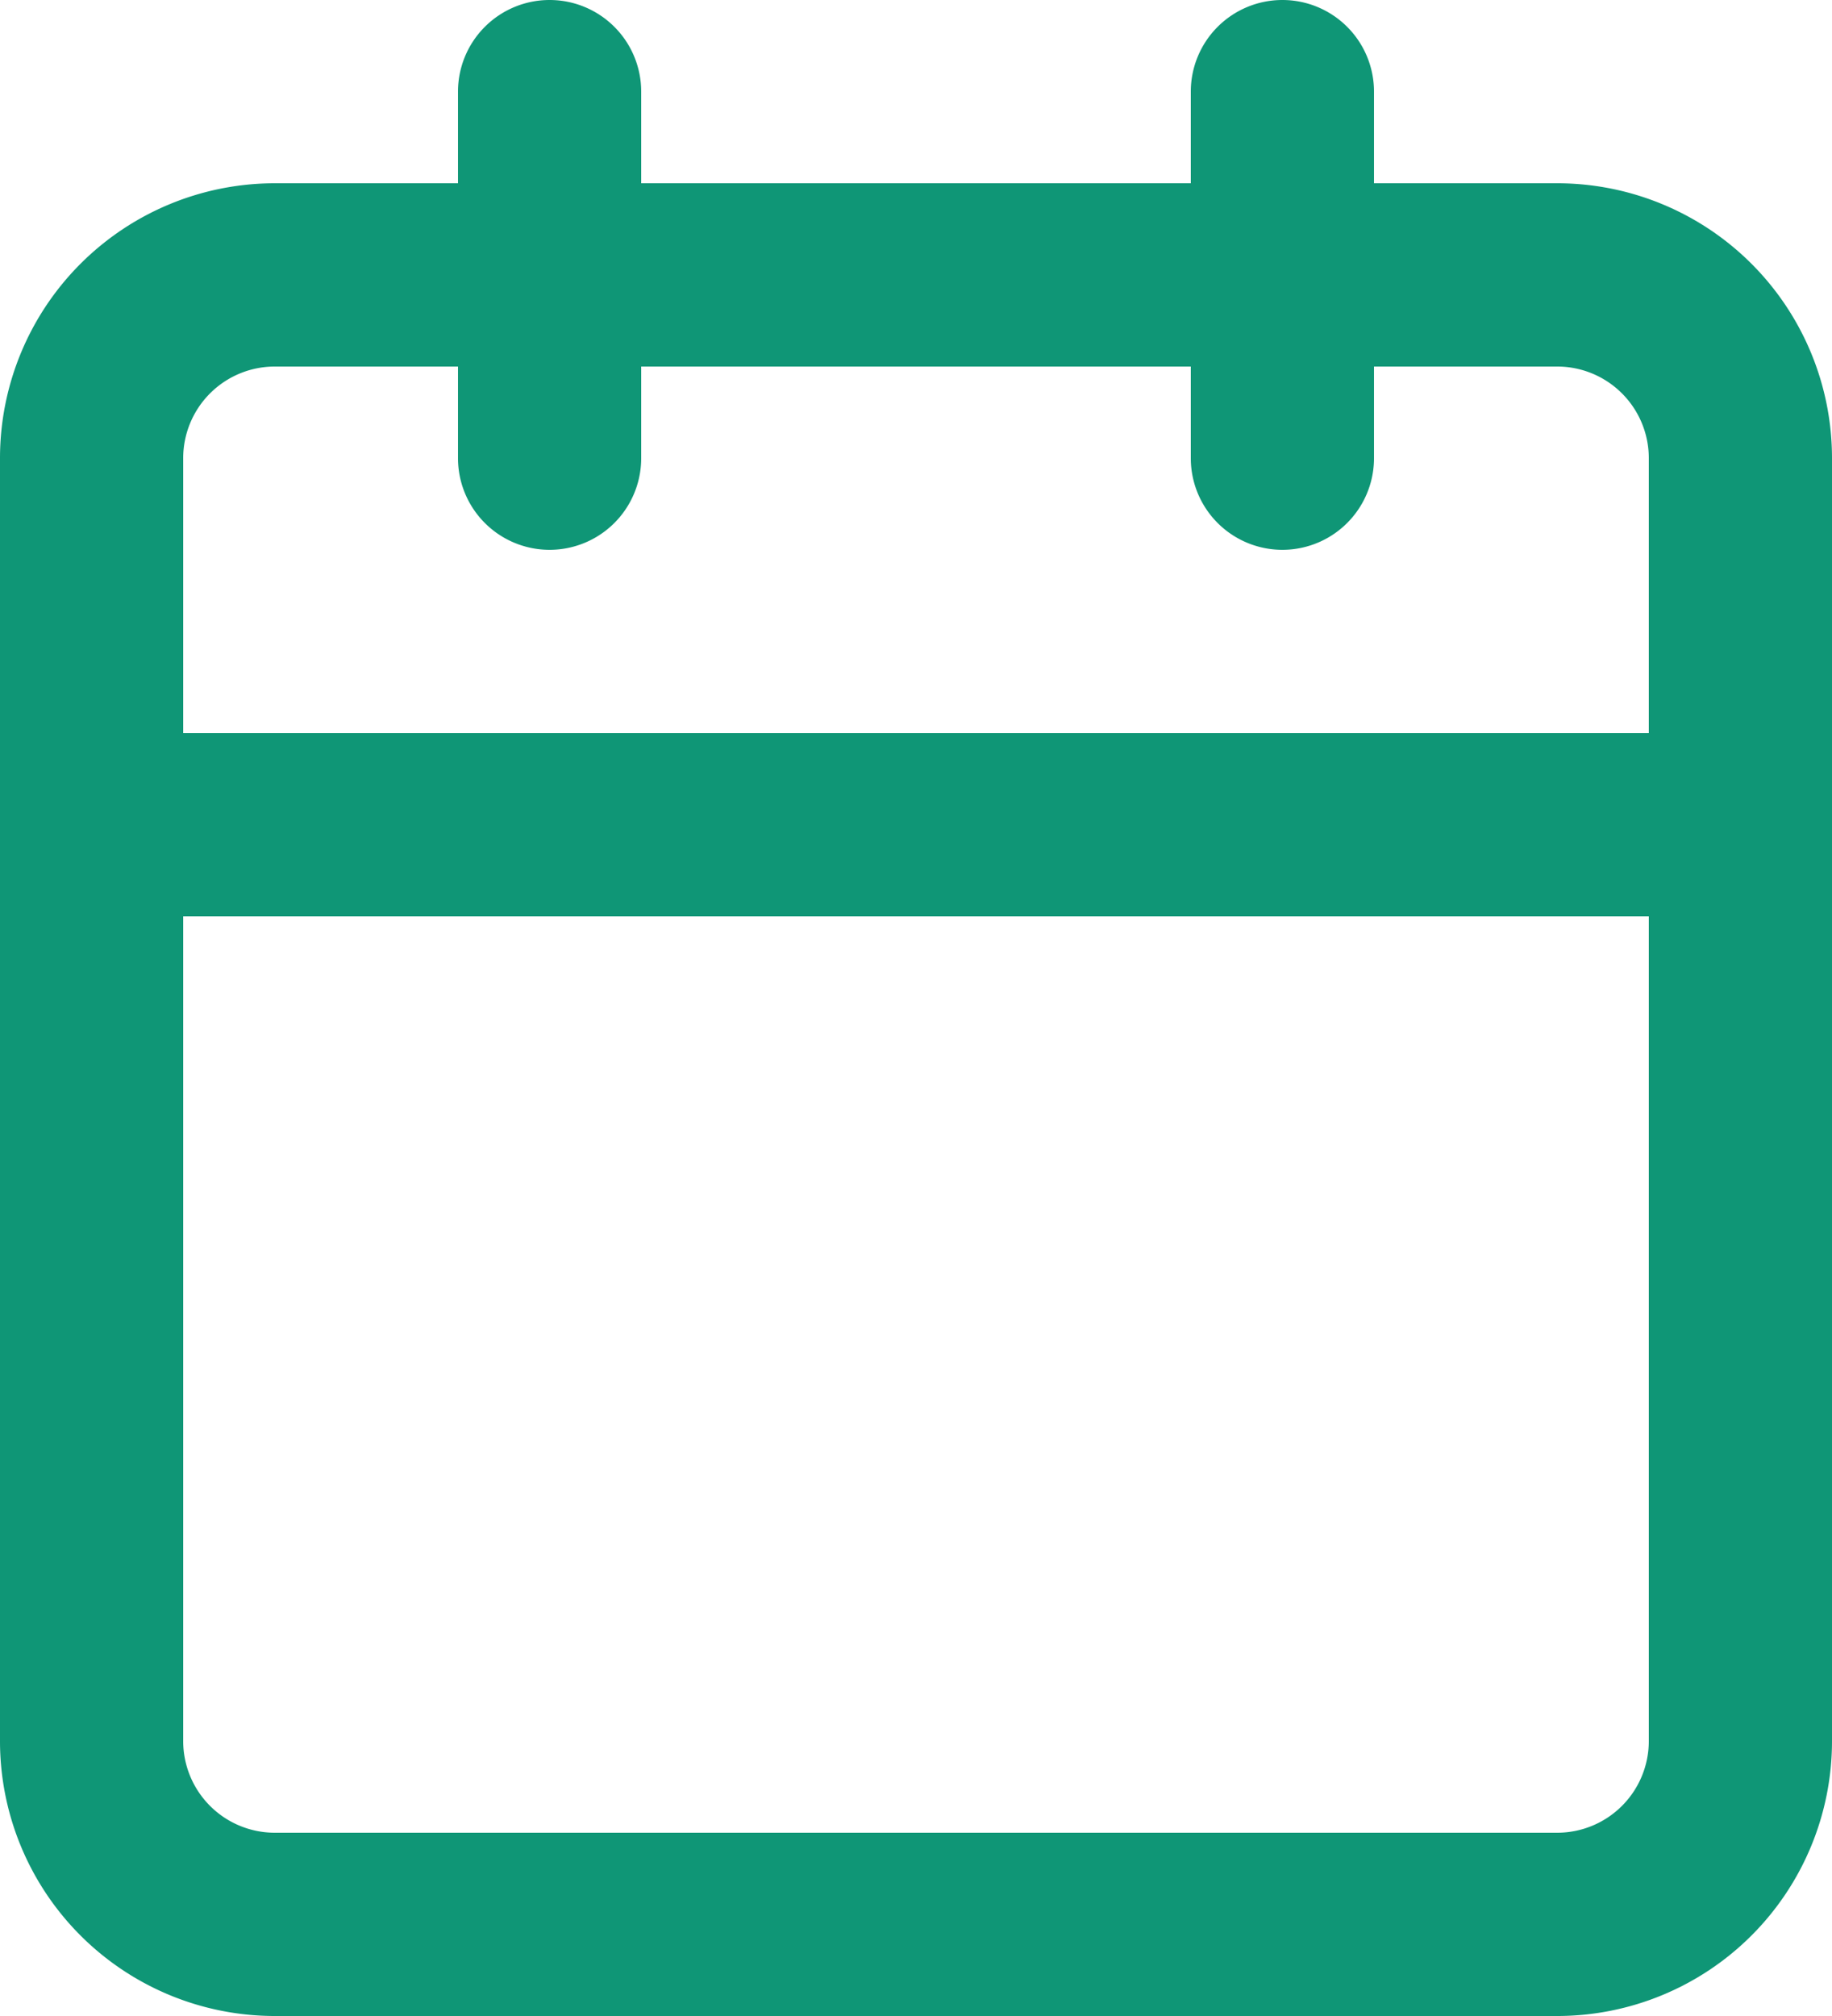 <svg width="20" height="22" viewBox="0 0 20 22" fill="none" xmlns="http://www.w3.org/2000/svg">
    <path fill-rule="evenodd" clip-rule="evenodd" d="M3 4a1 1 0 0 0-1 1v14a1 1 0 0 0 1 1h14a1 1 0 0 0 1-1V5a1 1 0 0 0-1-1H3zM0 5a3 3 0 0 1 3-3h14a3 3 0 0 1 3 3v14a3 3 0 0 1-3 3H3a3 3 0 0 1-3-3V5z" fill="#0F9676"/>
    <path fill-rule="evenodd" clip-rule="evenodd" d="M14 0a1 1 0 0 1 1 1v4a1 1 0 1 1-2 0V1a1 1 0 0 1 1-1zM6 0a1 1 0 0 1 1 1v4a1 1 0 0 1-2 0V1a1 1 0 0 1 1-1zM0 9a1 1 0 0 1 1-1h18a1 1 0 1 1 0 2H1a1 1 0 0 1-1-1z" fill="#0F9676"/>
</svg>
